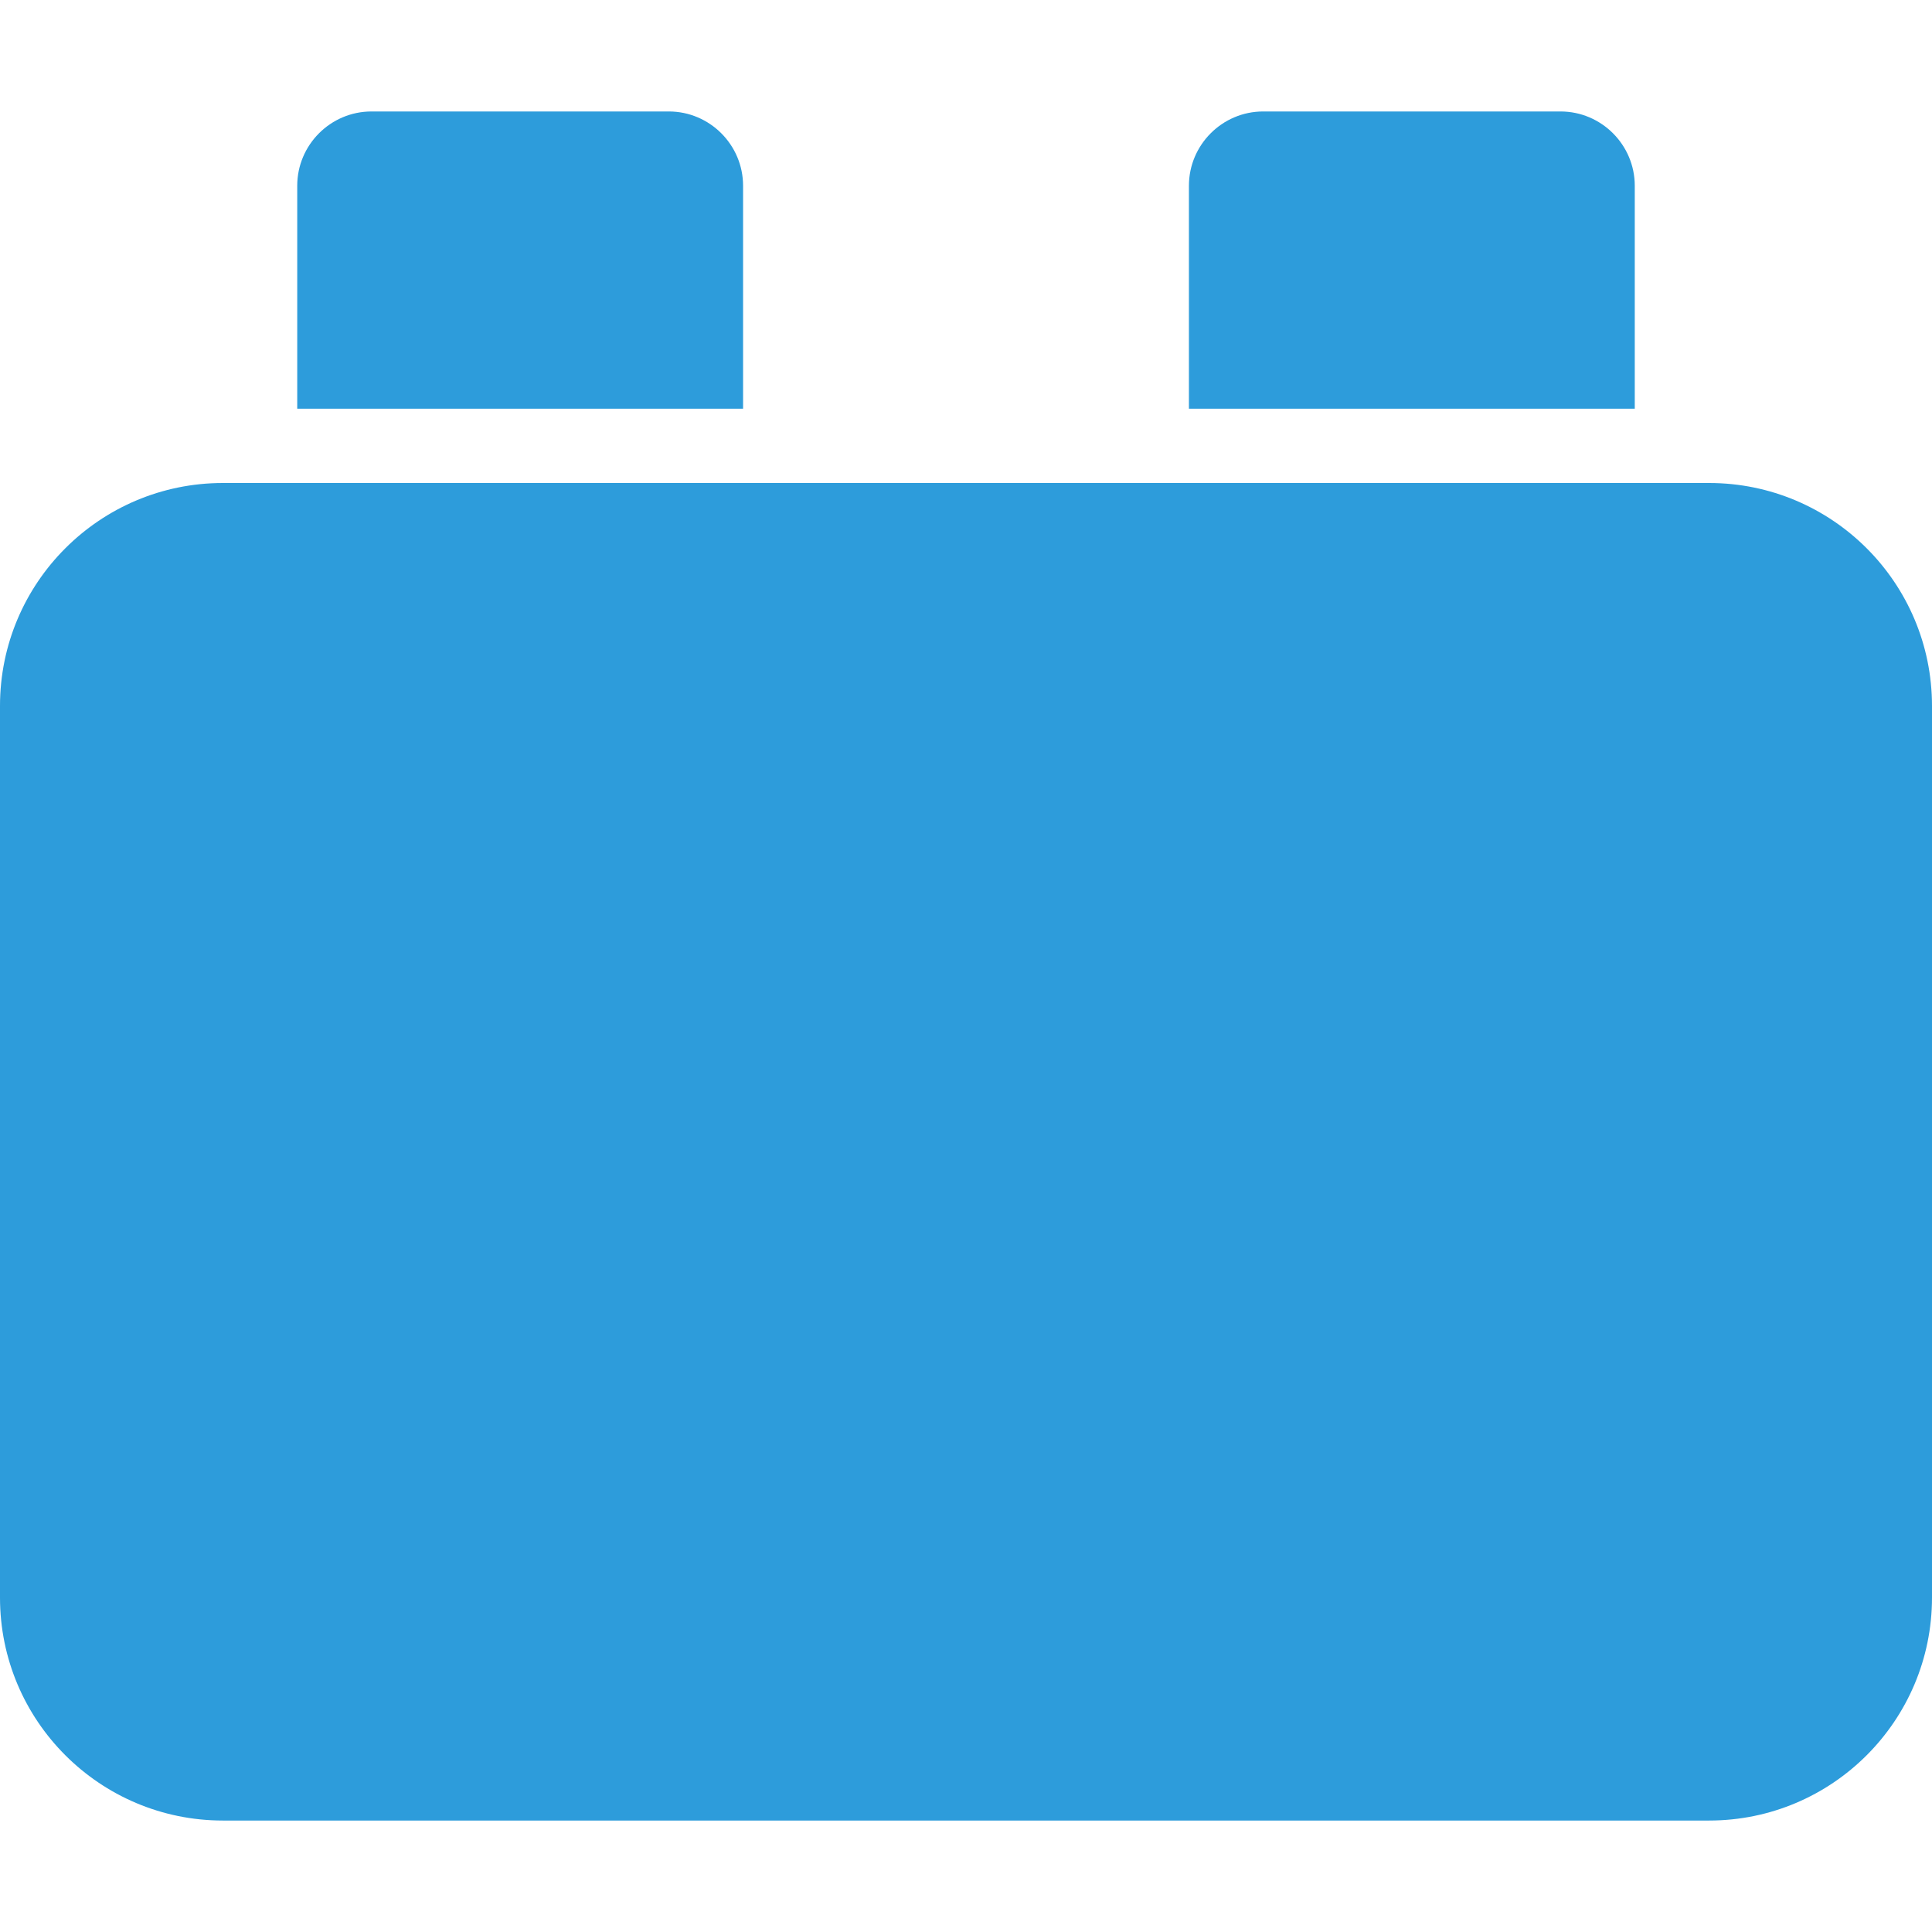 <?xml version="1.0" encoding="iso-8859-1"?>
<!-- Generator: Adobe Illustrator 18.1.1, SVG Export Plug-In . SVG Version: 6.00 Build 0)  -->
<svg version="1.1" fill="#2D9CDB" id="Capa_1" xmlns="http://www.w3.org/2000/svg" xmlns:xlink="http://www.w3.org/1999/xlink" x="0px" y="0px"
	 viewBox="0 0 26 26" style="enable-background:new 0 0 26 26;" xml:space="preserve">
<g>
	<path style="fill:#2D9CDB;" d="M16,5.5v-3c0-0.551,0.449-1,1-1h4c0.551,0,1,0.449,1,1v3H16z"/>
	<path style="fill:#2D9CDB;" d="M4,5.5v-3c0-0.551,0.449-1,1-1h4c0.551,0,1,0.449,1,1v3H4z"/>
	<path style="fill:#2D9CDB;" d="M26,21.5c0,1.657-1.344,3-3,3H3c-1.656,0-3-1.343-3-3v-12c0-1.657,1.344-3,3-3h20
		c1.656,0,3,1.343,3,3V21.5z"/>
</g>
<g>
</g>
<g>
</g>
<g>
</g>
<g>
</g>
<g>
</g>
<g>
</g>
<g>
</g>
<g>
</g>
<g>
</g>
<g>
</g>
<g>
</g>
<g>
</g>
<g>
</g>
<g>
</g>
<g>
</g>
</svg>
